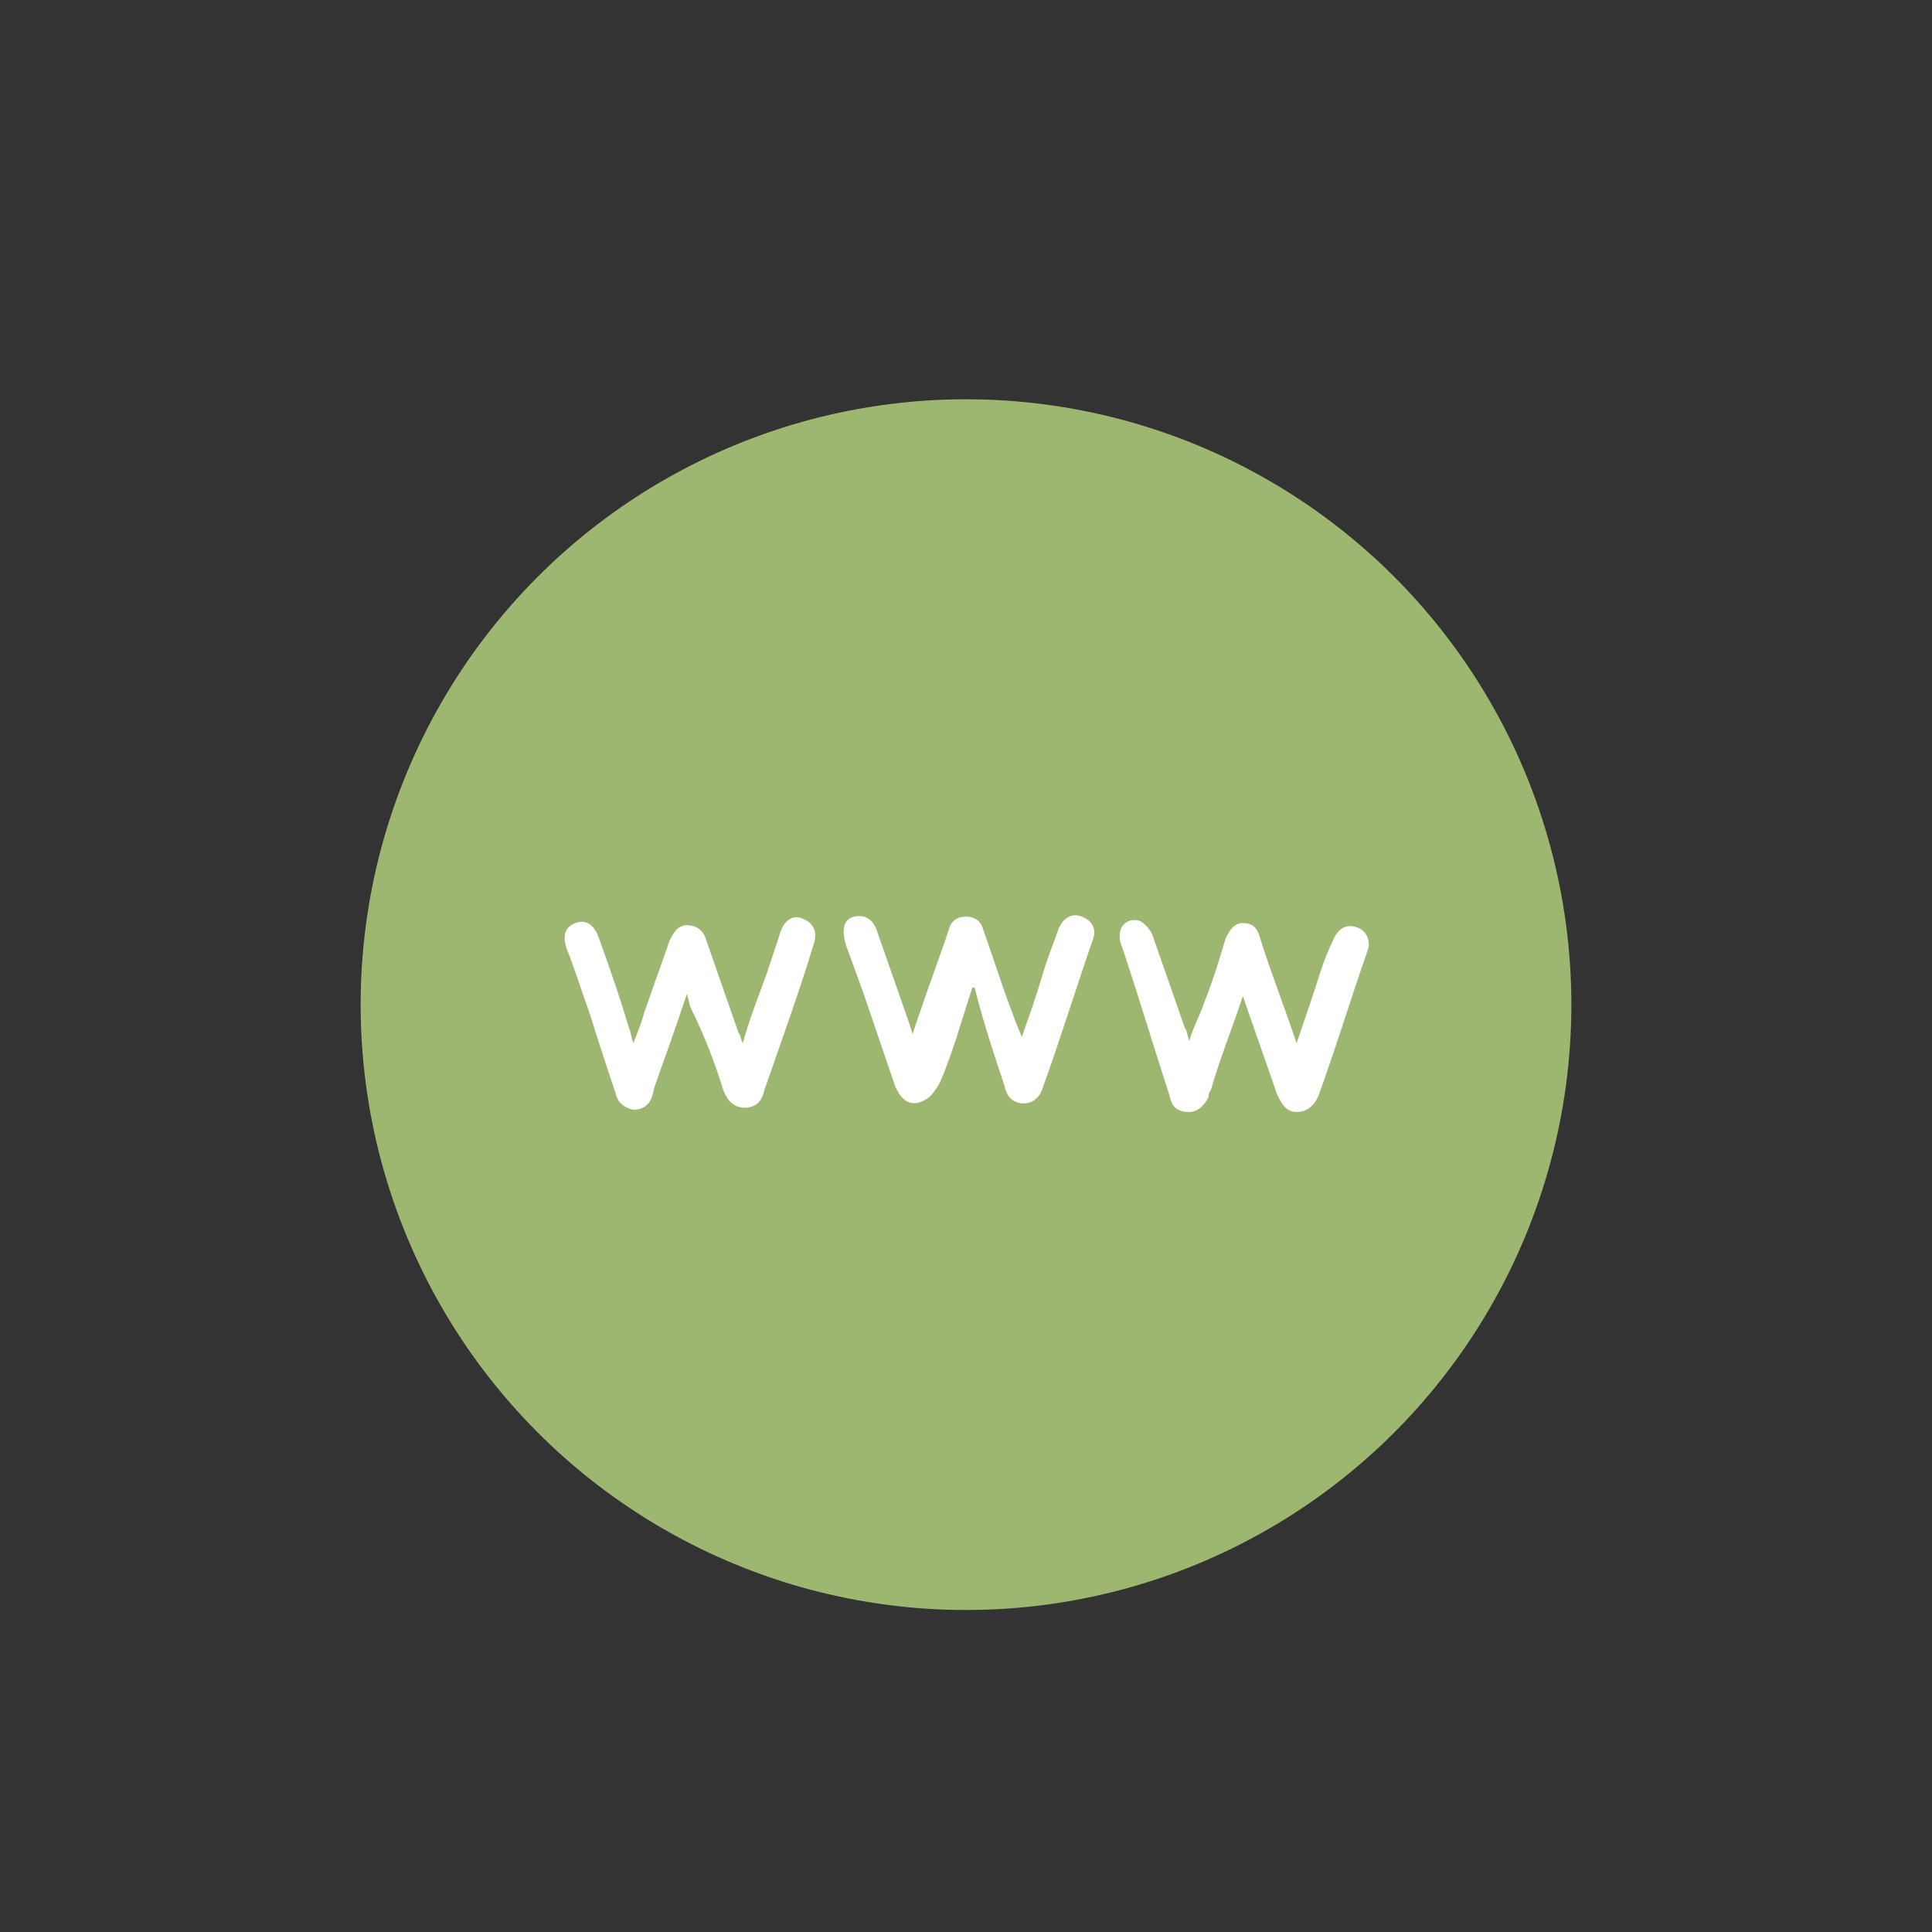 <svg xmlns="http://www.w3.org/2000/svg" viewBox="-4 6 90 90" enable-background="new -4 6 90 90"><rect x="-4" y="6" width="90" height="90" fill="#333333" stroke="none"/><style type="text/css">.st0{fill:#9DB770;} .st1{fill:#FFFFFF;}</style><circle class="st0" cx="41" cy="52.8" r="28.2"/><g id="XMLID_1_"><path class="st1" d="M49.1 48.9c.2.1.5.4.6.7l1.5 4.3c.1.1.1.3.2.6.2-.7.5-1.2.7-1.8.4-1 .7-2 1-3 .2-.4.4-.7.8-.7.5 0 .7.3.8.7.5 1.6 1.1 3.1 1.7 4.9.4-1.2.8-2.3 1.1-3.3.2-.6.4-1.1.6-1.5.2-.5.6-.8 1.1-.6.4.1.7.6.5 1.1-.8 2.3-1.5 4.6-2.3 6.8-.2.4-.5.7-1 .7s-.7-.4-.9-.8l-1.5-4.3-.1-.3c-.5 1.5-1.1 3-1.5 4.4-.1.1-.1.2-.1.3-.2.4-.5.7-.9.7-.5 0-.8-.2-.9-.7l-.7-2.2c-.5-1.6-1-3.2-1.5-4.7-.4-.9.1-1.5.8-1.3zM37.7 56.6l-1.5-4.4-.8-2.2c-.2-.7-.1-1.2.4-1.3.5-.1.9.1 1.1.8l1.5 4.3c0 .1.1.2.1.4.5-1.5 1-2.9 1.5-4.3l.2-.6c.1-.4.4-.6.8-.6s.7.2.8.6c.5 1.4.9 2.7 1.4 4 .1.3.2.5.4 1 .4-1.1.7-2 1-3 .2-.7.5-1.4.7-2 .2-.5.6-.8 1.1-.6.5.2.7.6.5 1.1-.8 2.3-1.5 4.6-2.3 6.8-.1.4-.4.8-.9.8s-.8-.3-.9-.8c-.5-1.5-1-3-1.4-4.6h-.1c-.5 1.5-.9 3-1.5 4.4-.1.2-.3.5-.5.7-.8.6-1.3.2-1.6-.5zM33.4 48.8c.5.2.7.6.5 1.2-.7 2.3-1.5 4.5-2.3 6.8-.1.5-.4.8-.9.8s-.8-.3-1-.8c-.4-1.3-.9-2.6-1.5-3.8-.1-.2-.1-.4-.2-.7-.5 1.5-1 2.9-1.5 4.3l-.1.4c-.1.4-.4.7-.9.7-.4-.1-.7-.3-.8-.7-.4-1.2-.8-2.4-1.2-3.7-.4-1.1-.7-2.1-1.1-3.1-.2-.6-.1-1 .4-1.2.5-.2.9.1 1.1.7.5 1.4 1 2.8 1.4 4.2.1.2.1.4.2.7.2-.5.4-1 .5-1.4l1.2-3.4c.2-.4.4-.7.8-.7.5 0 .8.3.9.7l1.5 4.3c.1.1.1.3.2.5.3-1.1.7-2.1 1.1-3.2l.6-1.8c.2-.8.7-1 1.1-.8z"/></g></svg>